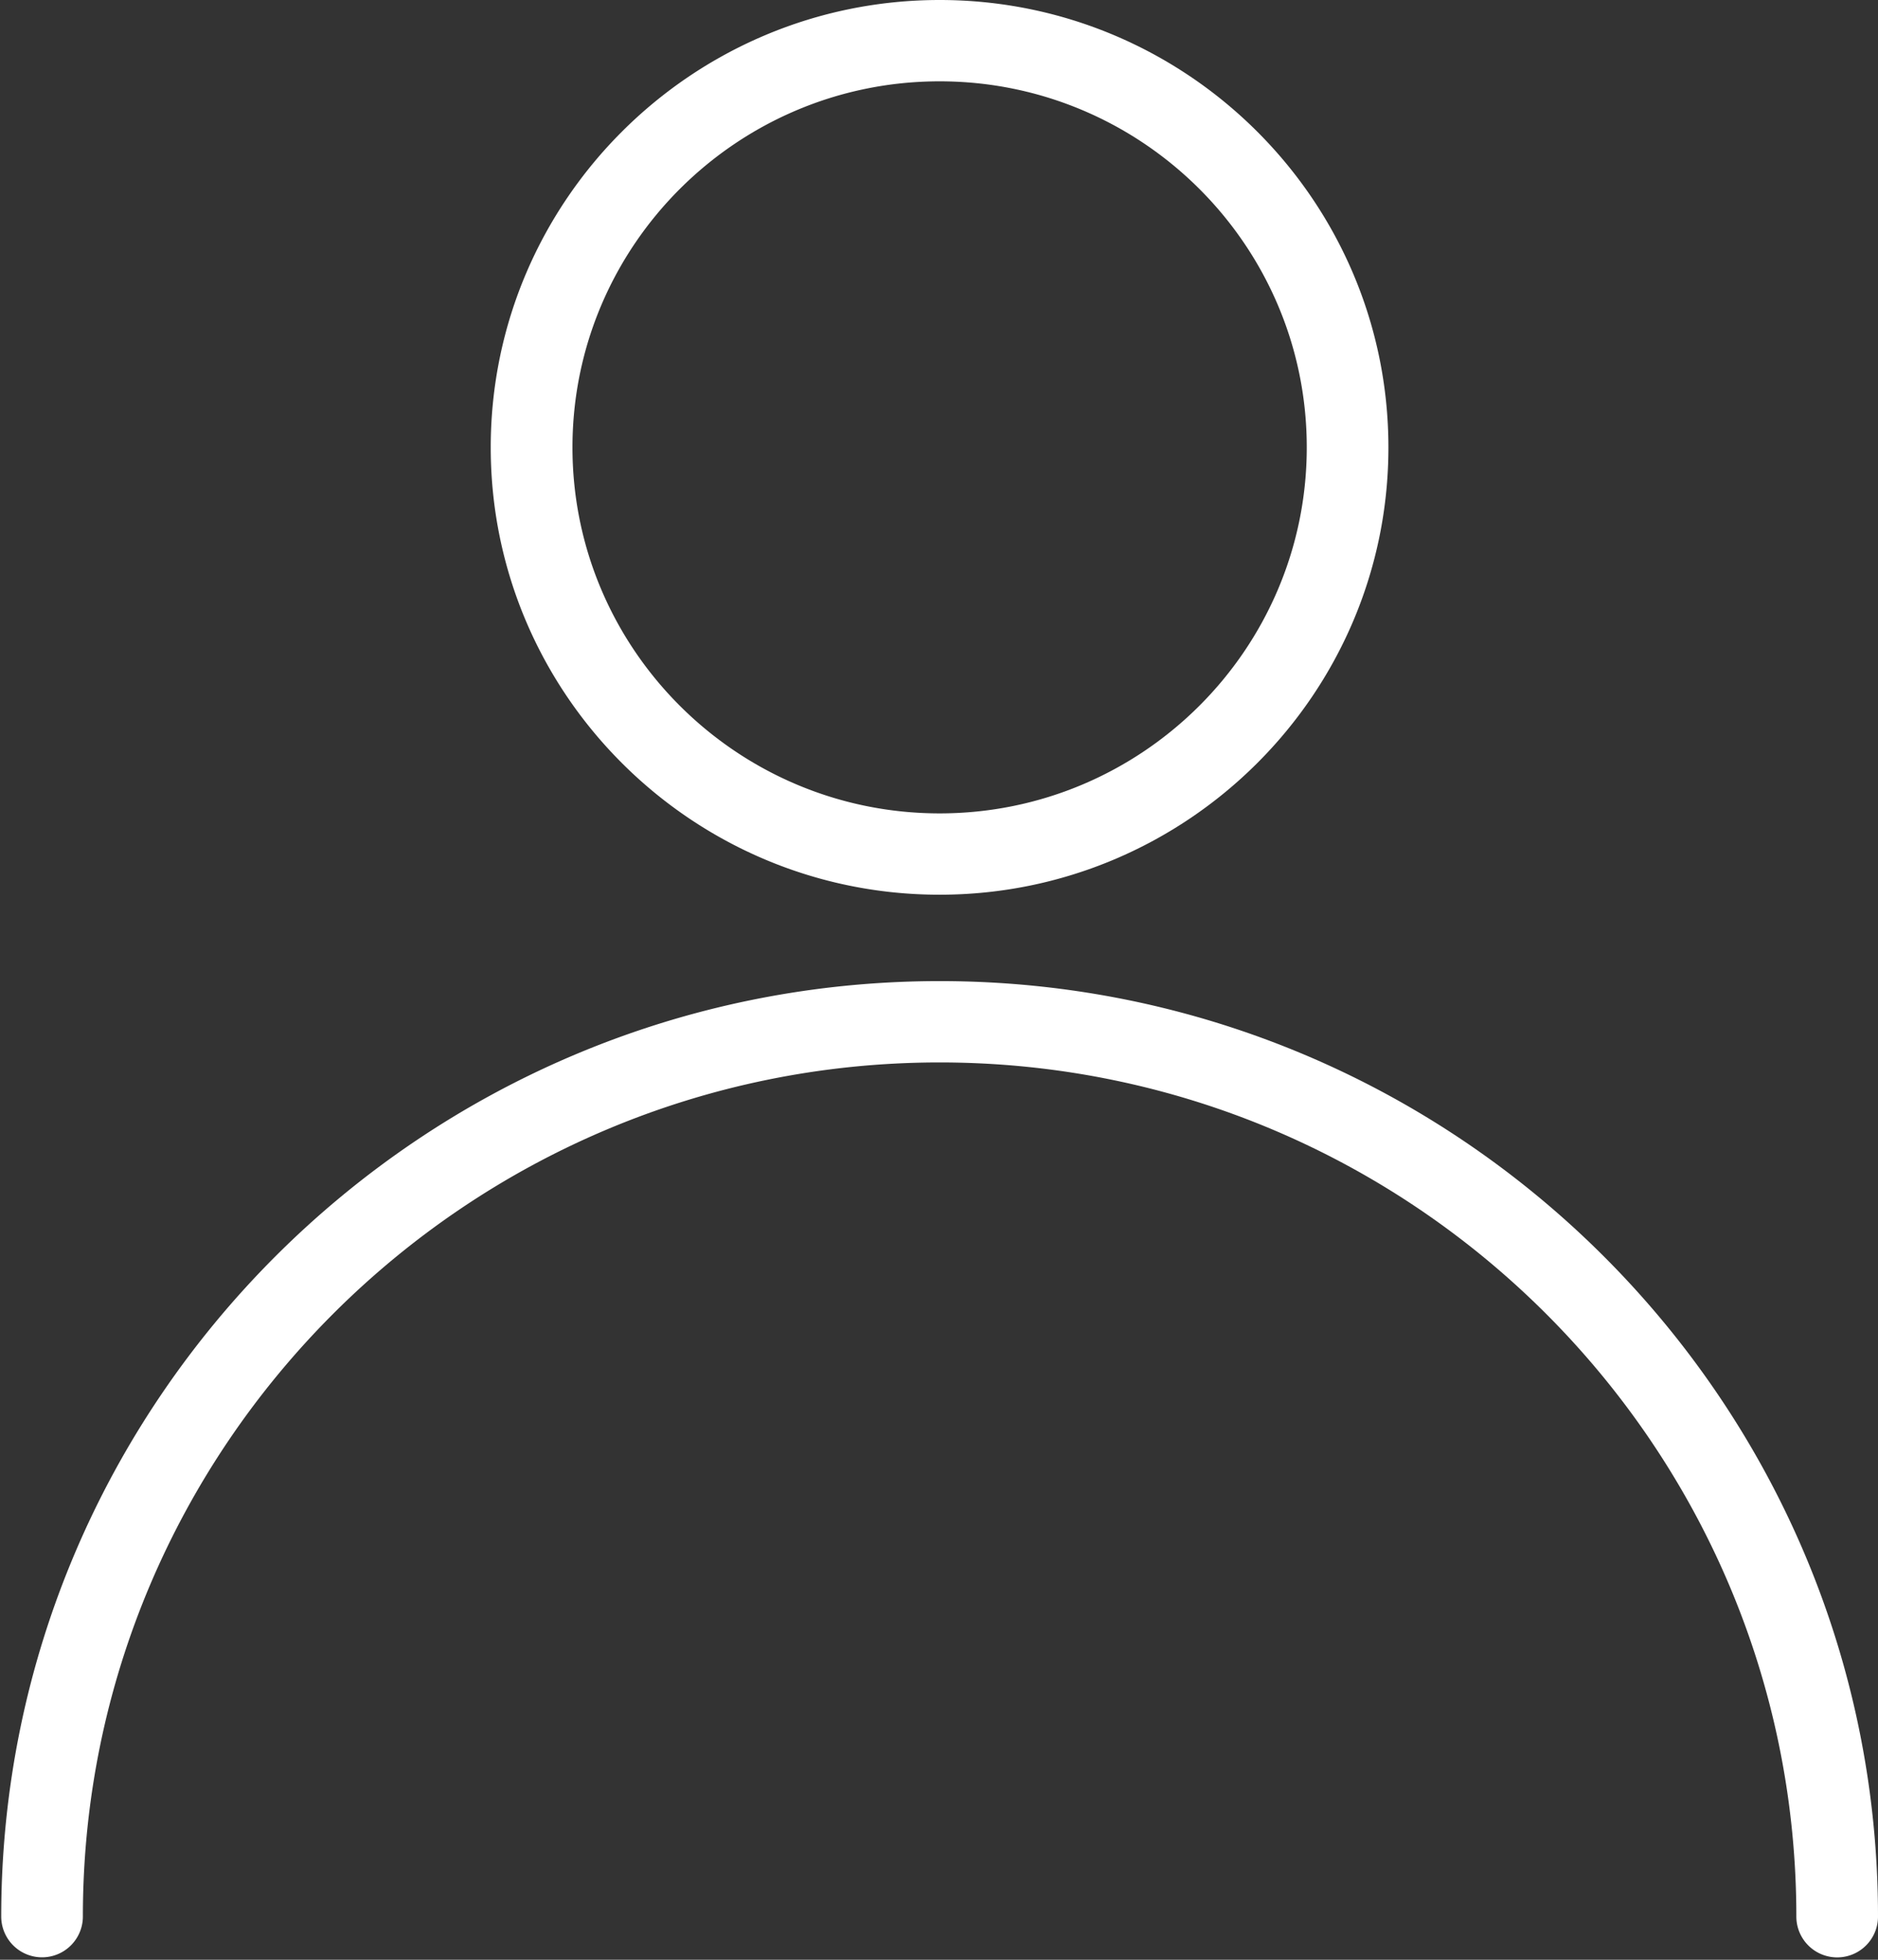 <svg xmlns="http://www.w3.org/2000/svg" width="23" height="24" viewBox="0 0 23 24">
    <rect x="0" y="0" width="23" height="24" fill="#333333" stroke="none"/>
    <g fill="#FFF" fill-rule="nonzero">
        <path d="M11.508 12.015C5.17 12.015.015 17.154.015 23.47a.5.5 0 0 0 1 0c0-5.767 4.707-10.459 10.493-10.459 5.786 0 10.492 4.692 10.492 10.46a.5.5 0 0 0 1 0c0-6.318-5.156-11.456-11.492-11.456zM11.508 0C8.478 0 6.01 2.457 6.01 5.479c0 3.02 2.467 5.478 5.497 5.478S17.004 8.5 17.004 5.48C17.004 2.457 14.537 0 11.508 0zm0 9.961c-2.48 0-4.497-2.011-4.497-4.482 0-2.472 2.017-4.483 4.497-4.483 2.479 0 4.496 2.011 4.496 4.483 0 2.47-2.017 4.482-4.496 4.482z"/>
    </g>
</svg>

